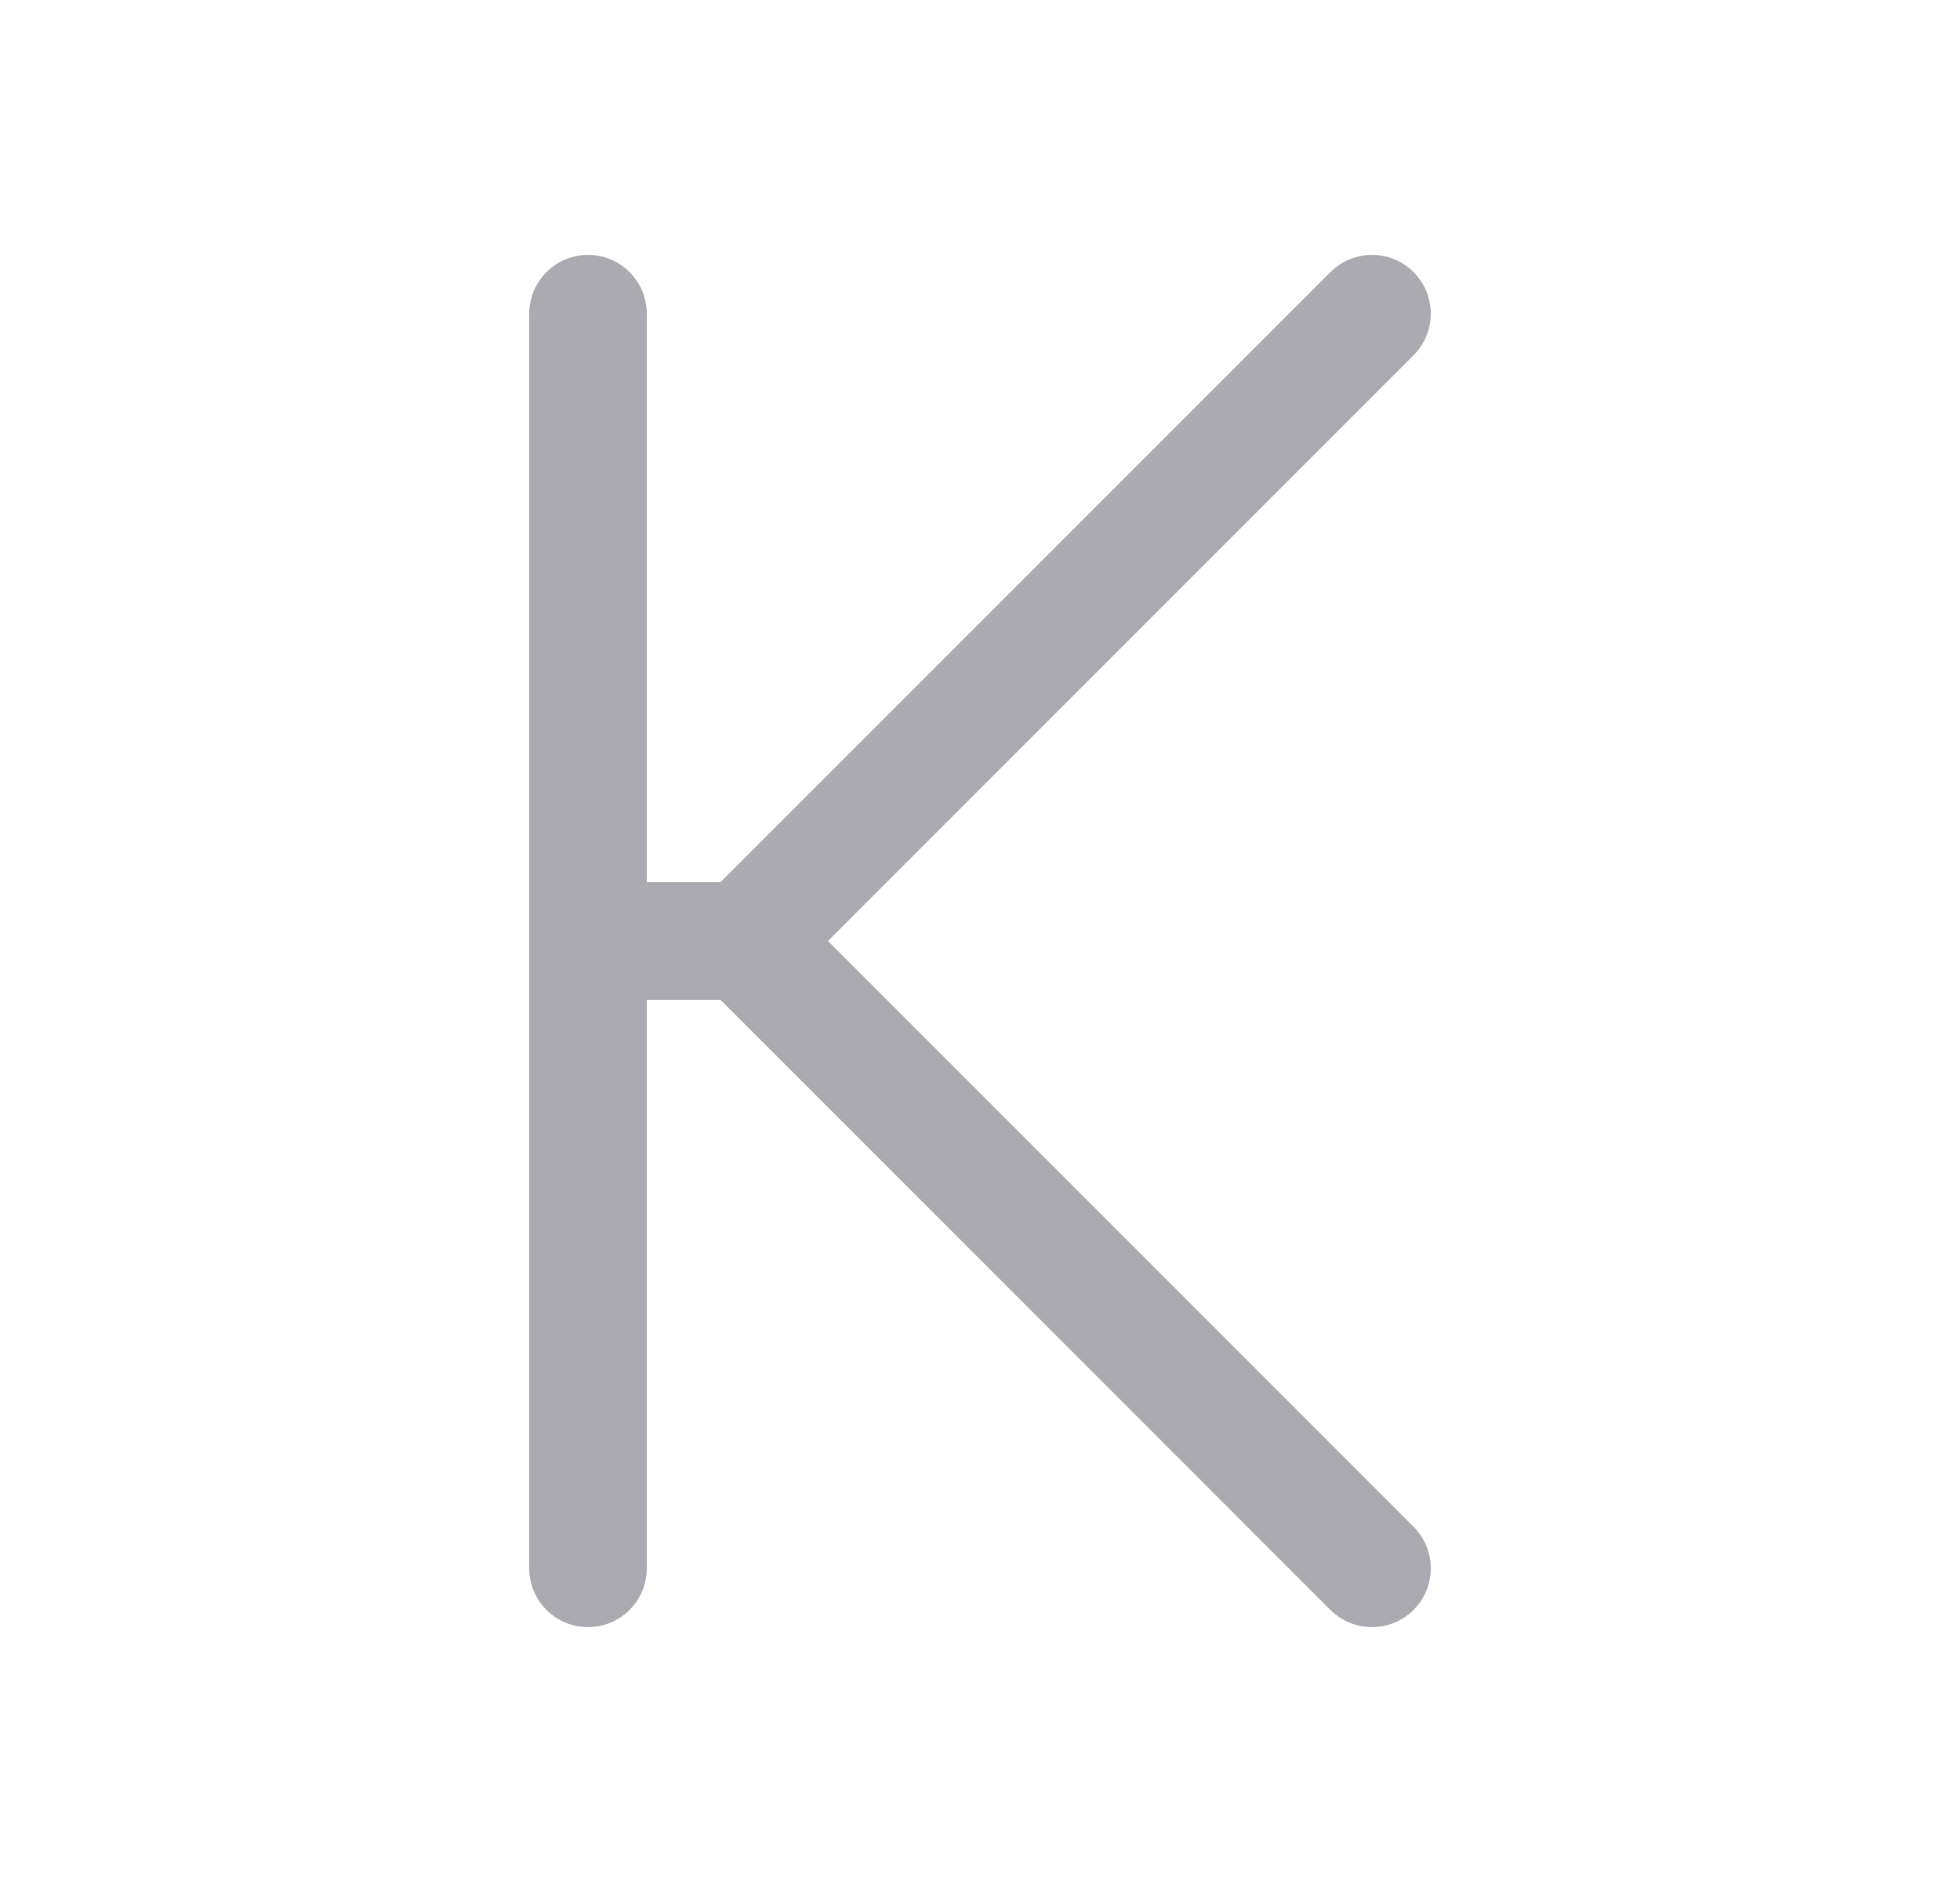 <svg width="25" height="24" viewBox="0 0 25 24" fill="none" xmlns="http://www.w3.org/2000/svg">
<path d="M7.5 4V20" stroke="#ACAAB1" stroke-width="1.5" stroke-linecap="round" stroke-linejoin="round"/>
<path d="M7.5 12H9.5L17.5 4" stroke="#ACAAB1" stroke-width="1.5" stroke-linecap="round" stroke-linejoin="round"/>
<path d="M9.5 12L17.5 20" stroke="#ACAAB1" stroke-width="1.5" stroke-linecap="round" stroke-linejoin="round"/>
</svg>
